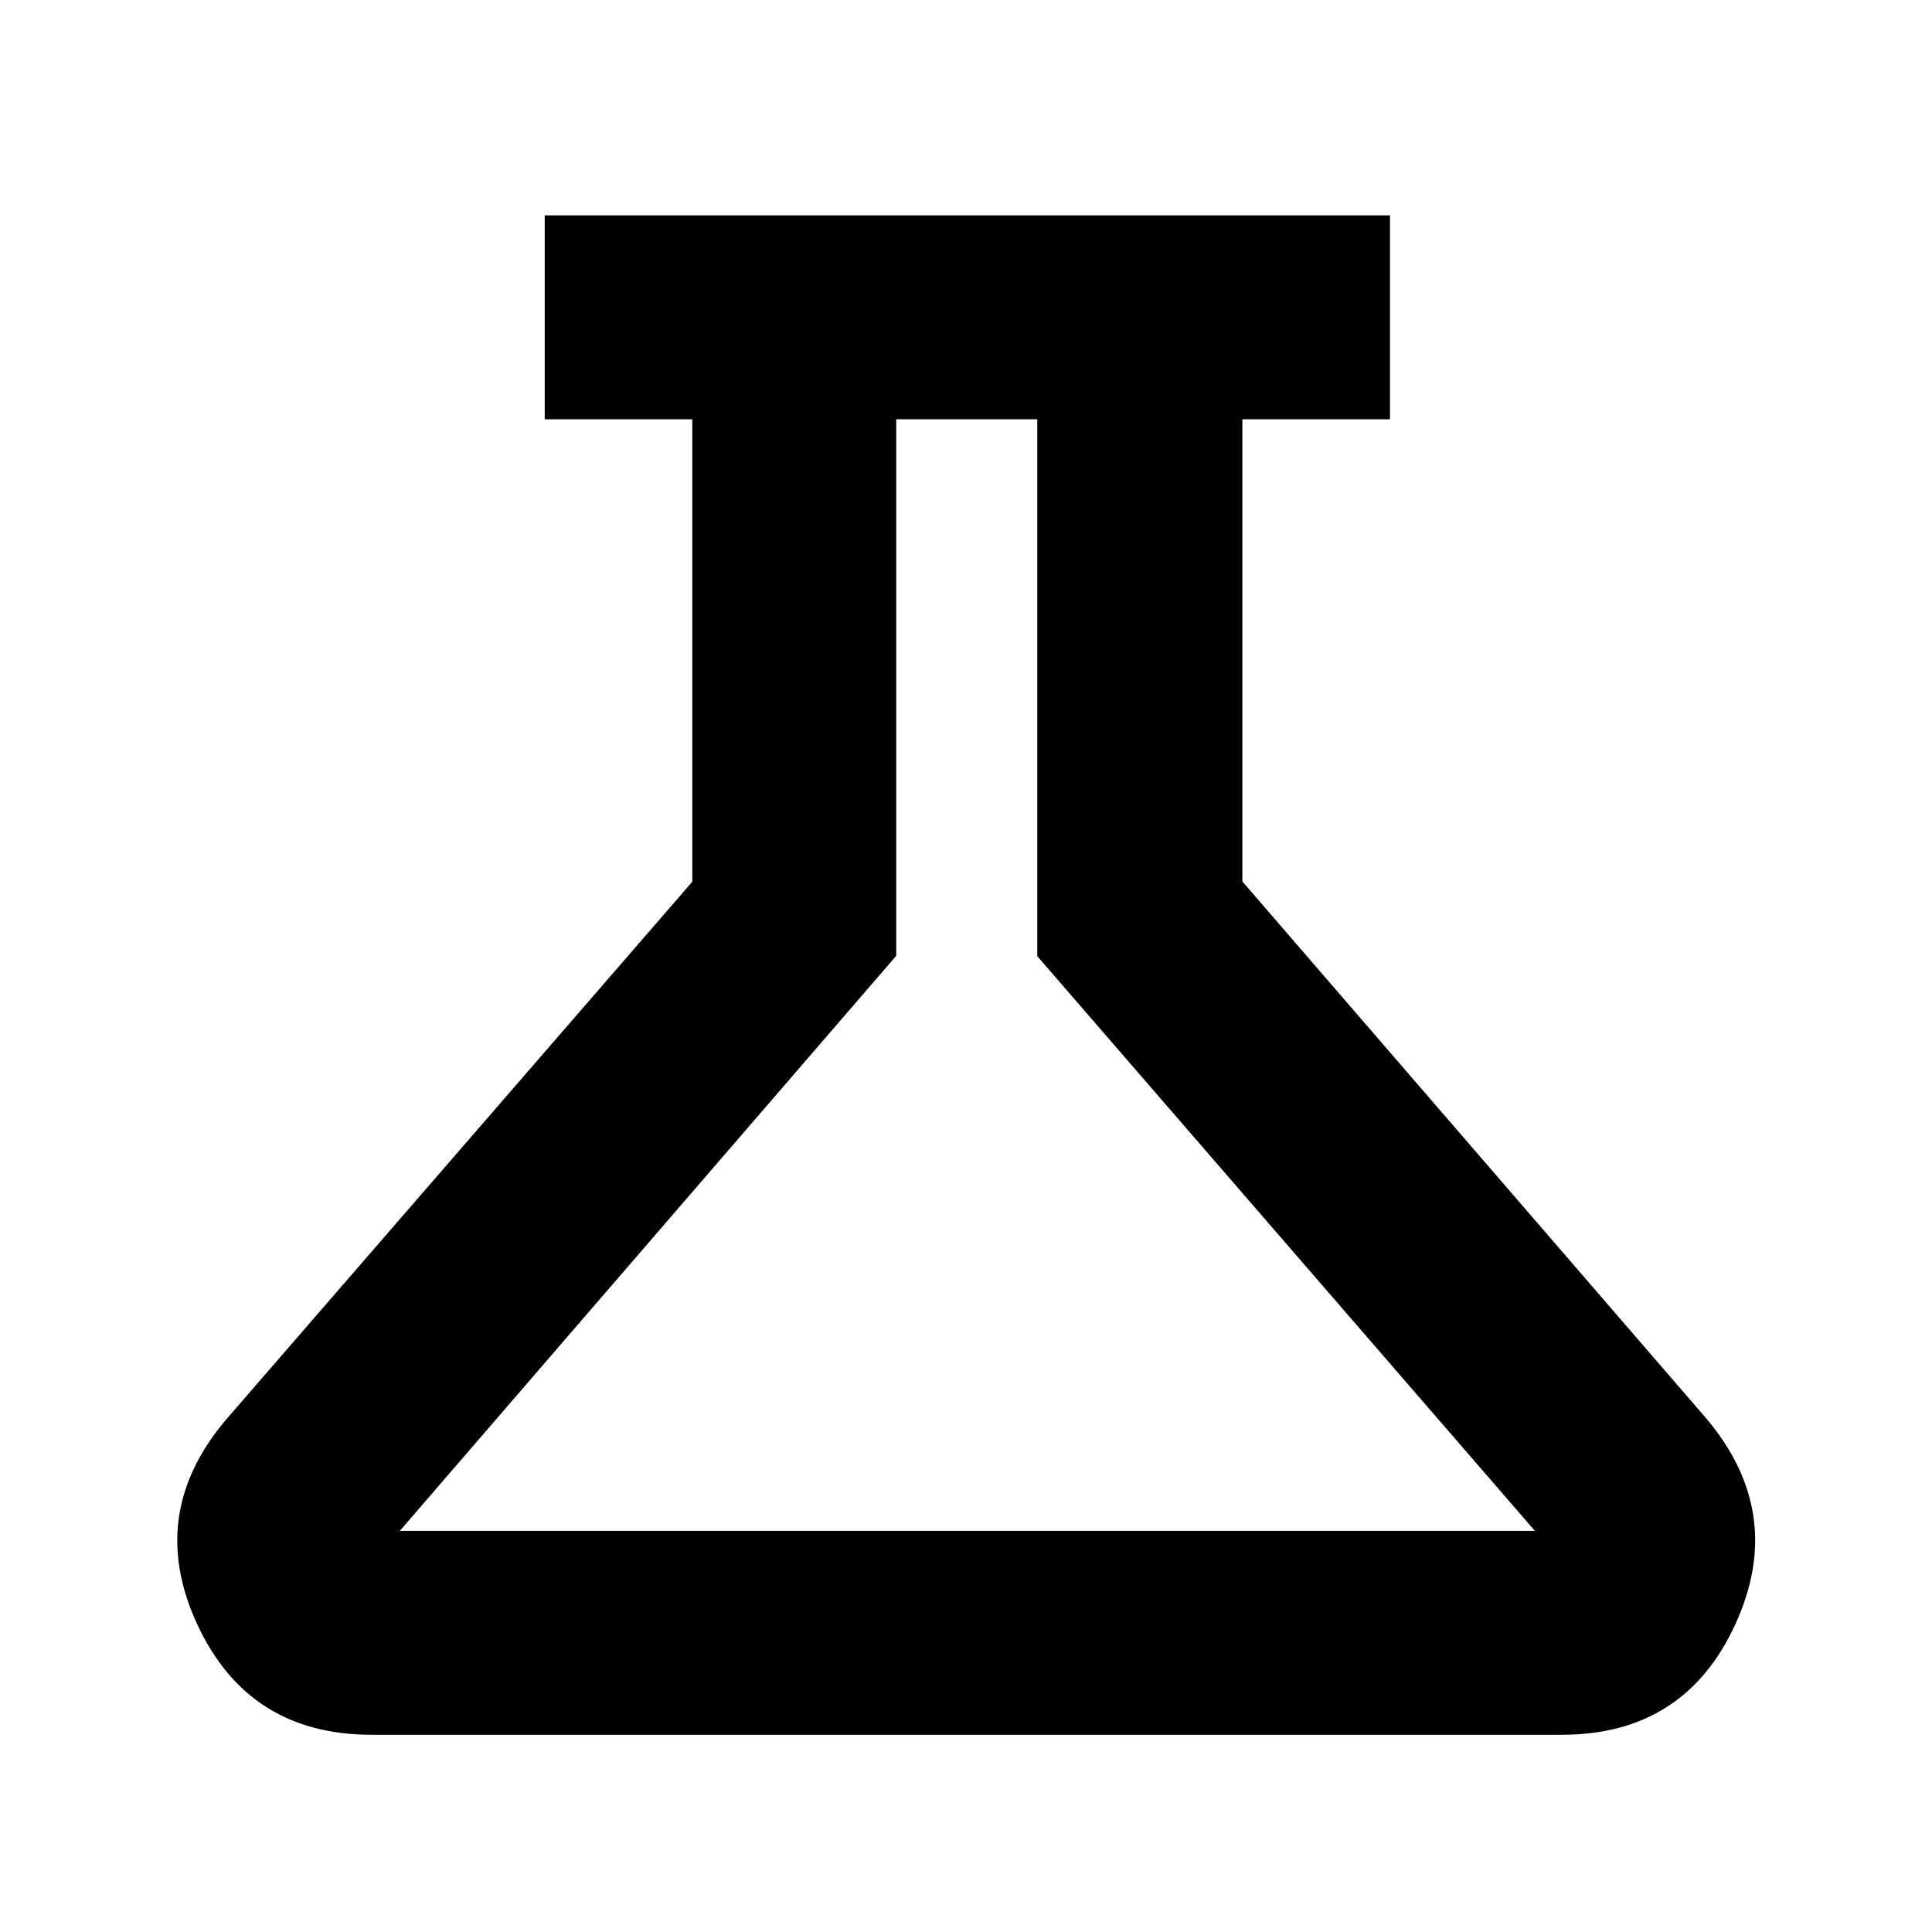 <svg xmlns="http://www.w3.org/2000/svg" height="40" viewBox="0 -960 960 960" width="40"><path d="M184.67-98q-61.26 0-86.71-55-25.46-55 14.71-102L344-521.88v-229.79h-73.33V-853h420v101.33h-73.34V-522L848-255q39.5 47 14.32 102T776-98H184.67Zm14-101.33h564L515.42-484.89v-266.78h-70.09v266.61L198.67-199.33Zm280.5-276.34Z"/></svg>